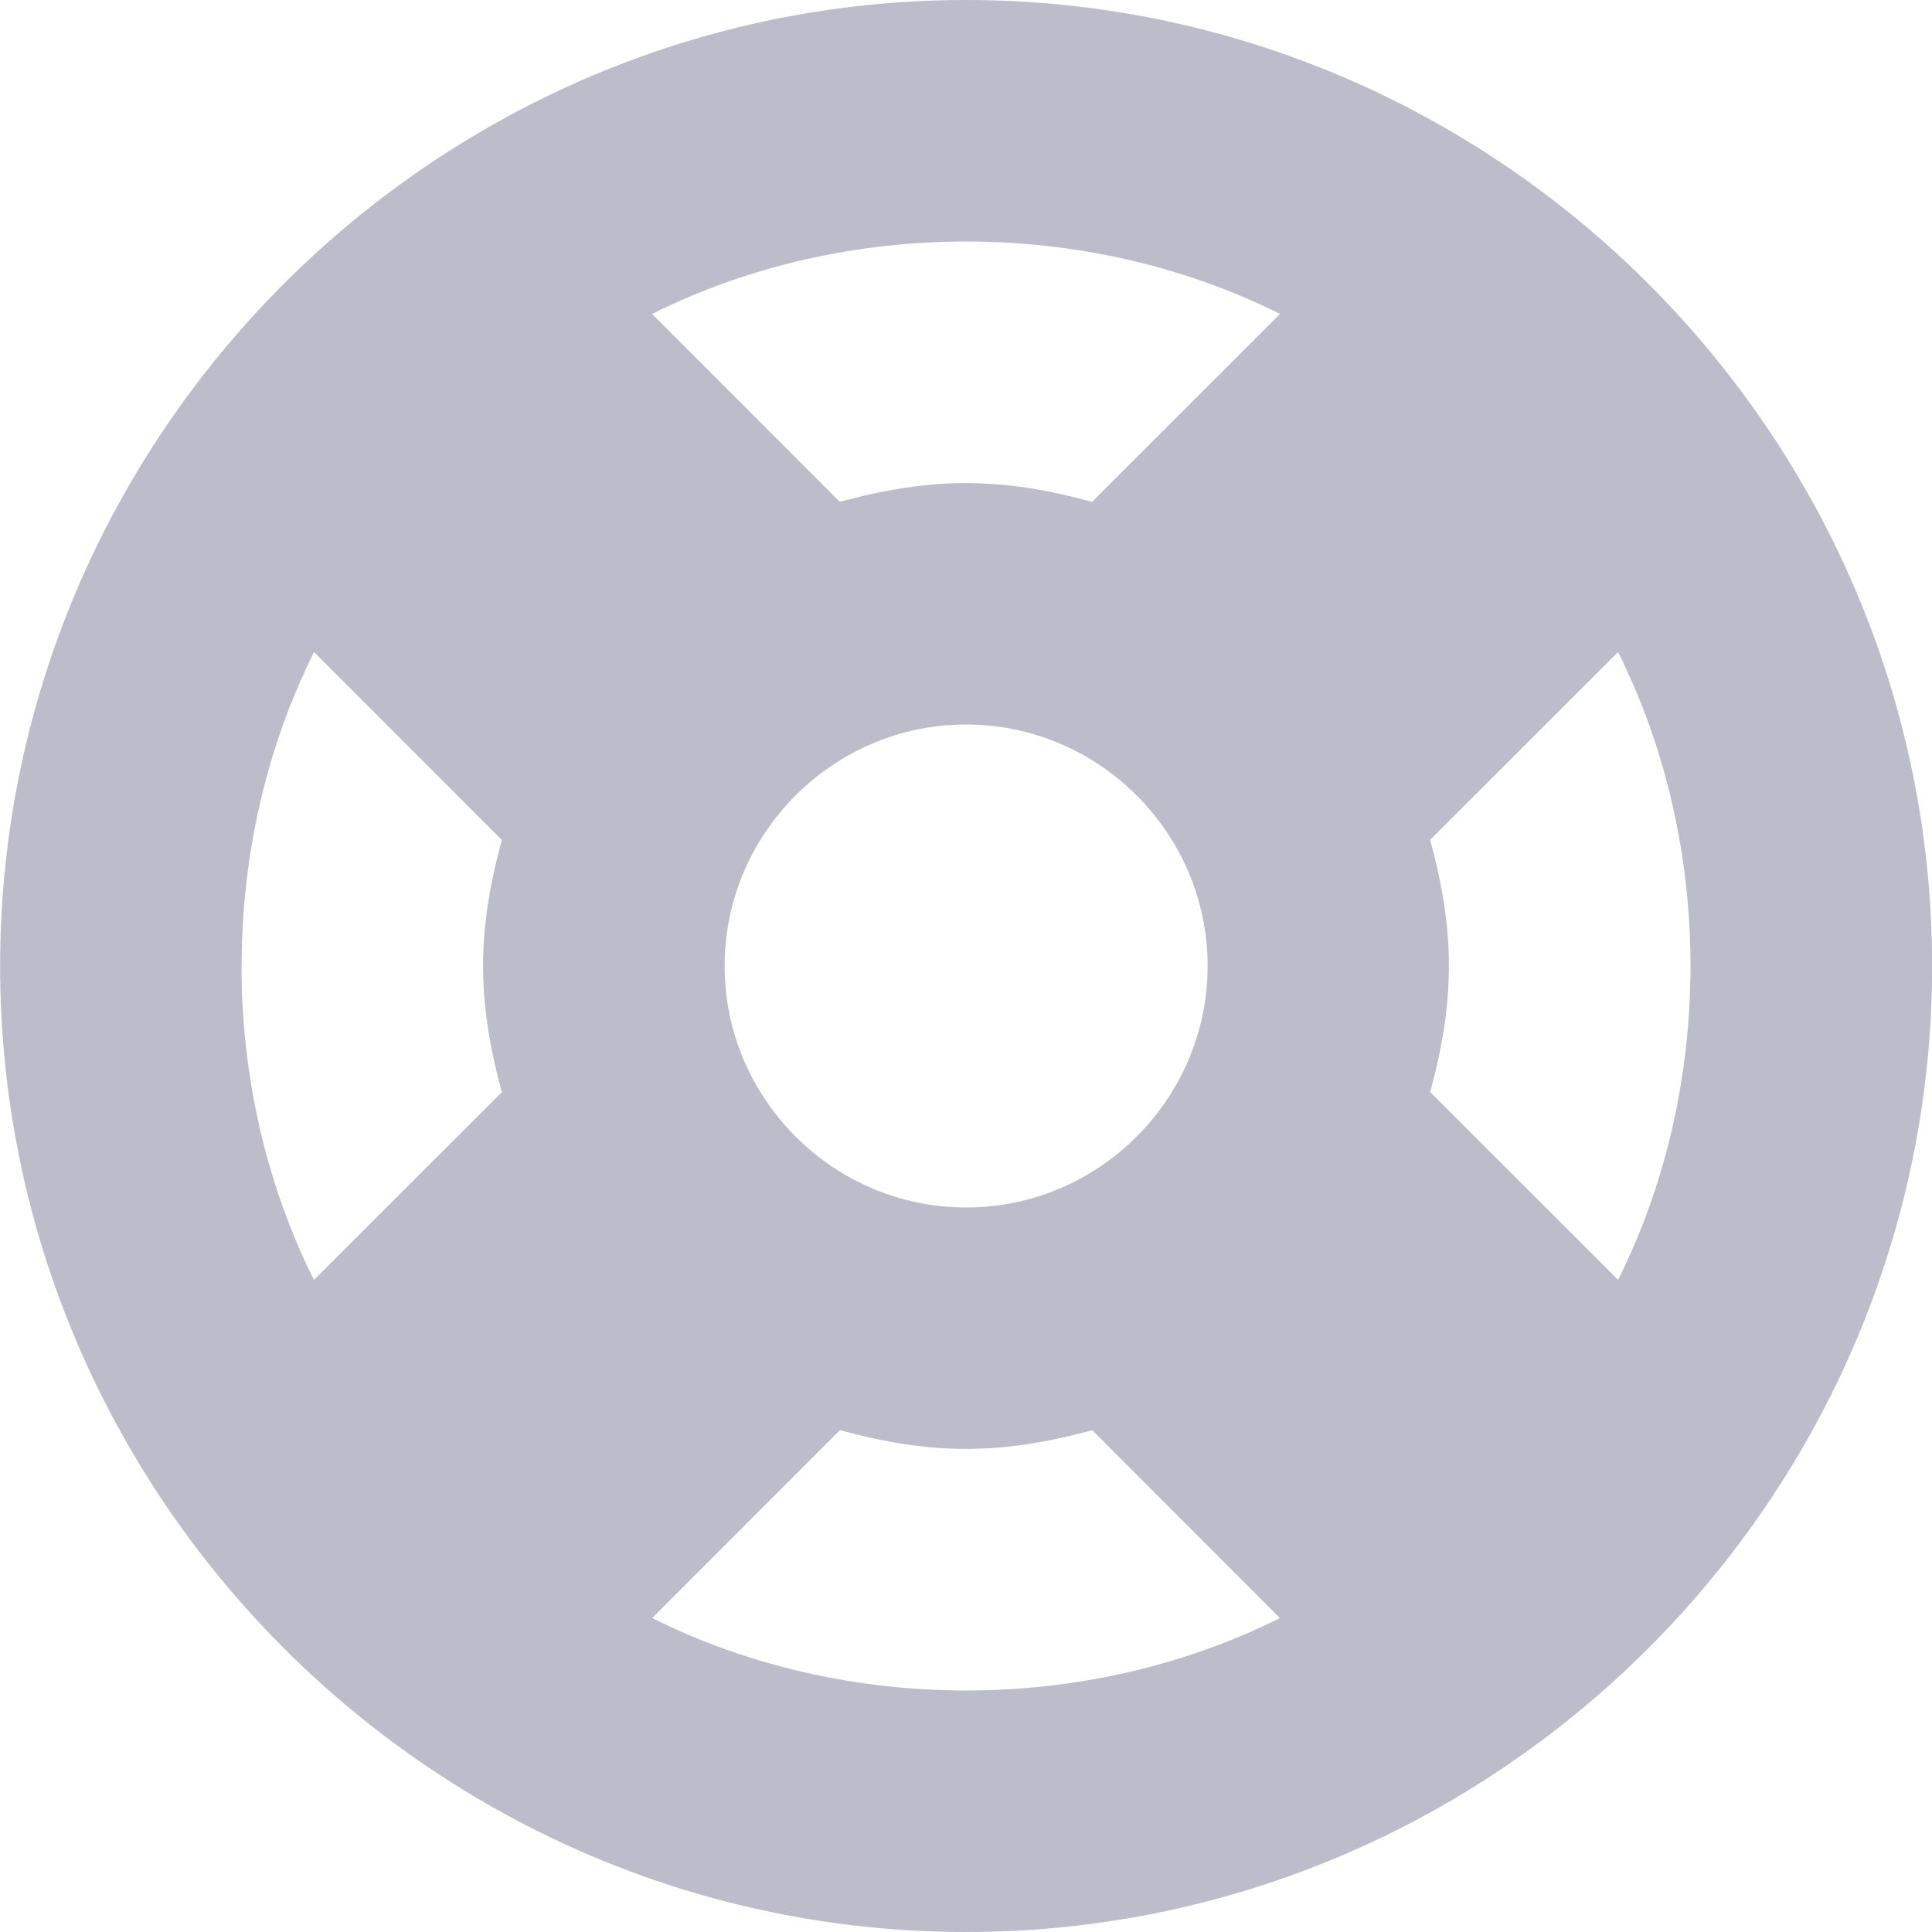 <svg xmlns="http://www.w3.org/2000/svg" width="16" height="16" viewBox="1669.289 27 16 16"><path d="M1677.29 27c-4.4 0-8 3.6-8 8s3.6 8 8 8 8-3.6 8-8-3.6-8-8-8Zm0 10c-1.1 0-2-.9-2-2s.9-2 2-2 2 .9 2 2-.9 2-2 2Zm0-8c.9 0 1.8.2 2.6.6l-1.557 1.556c-.76-.207-1.327-.207-2.089 0l-1.555-1.556c.8-.4 1.7-.6 2.6-.6Zm-6 6c0-.9.2-1.8.6-2.6l1.555 1.556c-.207.761-.207 1.327 0 2.089l-1.556 1.555c-.4-.8-.6-1.7-.6-2.6Zm6 6c-.9 0-1.8-.2-2.6-.6l1.555-1.556c.761.207 1.327.207 2.09 0l1.554 1.556c-.8.4-1.7.6-2.6.6Zm5.4-3.4-1.557-1.556c.207-.761.207-1.327 0-2.089l1.556-1.555c.4.8.6 1.7.6 2.6 0 .9-.2 1.8-.6 2.6Z" fill="#bcbccb" fill-rule="evenodd" data-name="Support Iocn"/></svg>